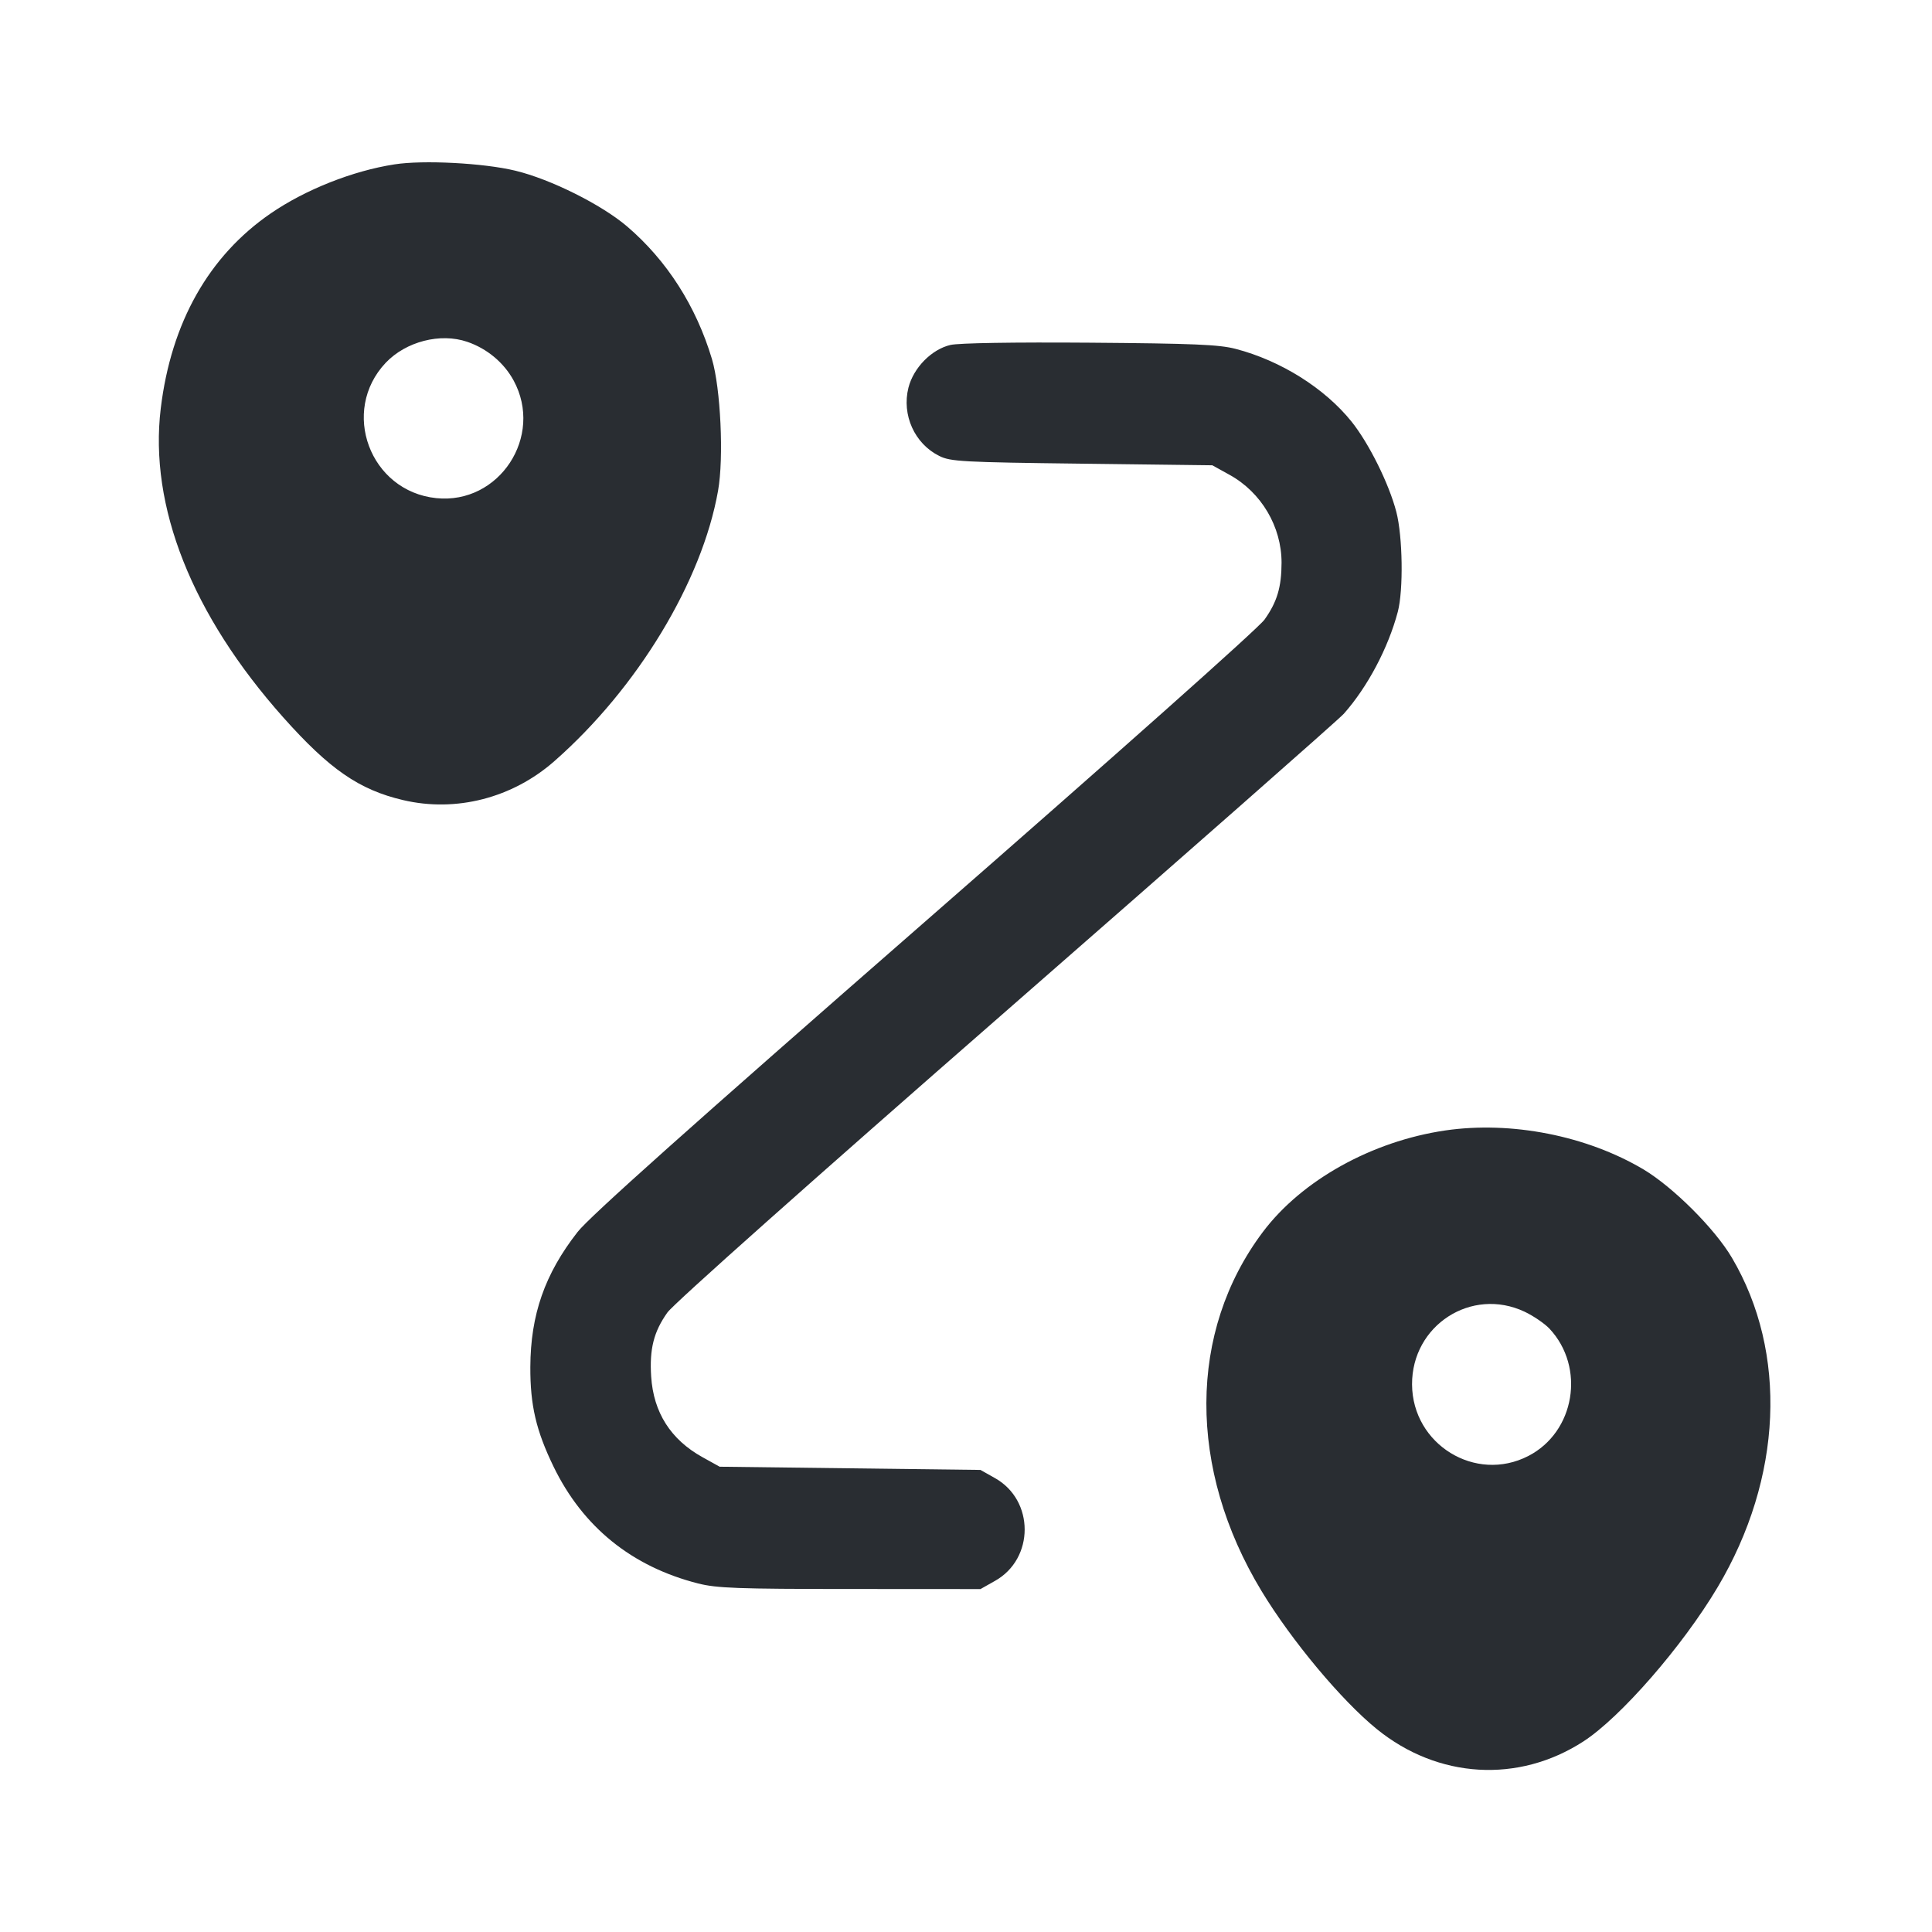 <svg width="24" height="24" viewBox="0 0 24 24" fill="none" xmlns="http://www.w3.org/2000/svg"><path d="M4.900 2.042 C 4.382 2.122,3.795 2.355,3.366 2.649 C 2.594 3.178,2.126 4.007,1.997 5.073 C 1.850 6.289,2.384 7.637,3.519 8.912 C 4.093 9.556,4.461 9.811,5.007 9.939 C 5.665 10.094,6.366 9.914,6.888 9.454 C 7.919 8.548,8.721 7.223,8.920 6.096 C 8.993 5.687,8.952 4.823,8.844 4.460 C 8.647 3.802,8.284 3.235,7.789 2.812 C 7.471 2.541,6.838 2.225,6.400 2.120 C 6.007 2.025,5.256 1.986,4.900 2.042 M5.804 4.246 C 6.050 4.330,6.259 4.504,6.380 4.726 C 6.758 5.421,6.201 6.269,5.419 6.188 C 4.595 6.103,4.224 5.106,4.792 4.506 C 5.043 4.242,5.470 4.132,5.804 4.246 M11.807 4.285 C 11.572 4.340,11.348 4.568,11.285 4.816 C 11.200 5.154,11.361 5.512,11.668 5.664 C 11.807 5.734,11.955 5.742,13.440 5.760 L 15.060 5.780 15.275 5.899 C 15.669 6.117,15.920 6.542,15.920 6.990 C 15.919 7.294,15.865 7.476,15.709 7.696 C 15.634 7.803,13.874 9.368,11.480 11.459 C 8.594 13.980,7.319 15.118,7.175 15.304 C 6.767 15.826,6.591 16.332,6.588 16.980 C 6.586 17.458,6.660 17.772,6.877 18.220 C 7.241 18.969,7.849 19.461,8.671 19.670 C 8.903 19.729,9.162 19.739,10.560 19.739 L 12.180 19.740 12.359 19.639 C 12.852 19.364,12.852 18.636,12.359 18.361 L 12.180 18.260 10.560 18.240 L 8.940 18.220 8.727 18.102 C 8.332 17.883,8.118 17.547,8.089 17.100 C 8.067 16.757,8.121 16.543,8.291 16.304 C 8.366 16.197,10.108 14.647,12.500 12.558 C 14.744 10.597,16.631 8.937,16.693 8.867 C 16.989 8.533,17.245 8.049,17.364 7.600 C 17.435 7.330,17.425 6.665,17.346 6.360 C 17.255 6.009,17.006 5.508,16.789 5.237 C 16.456 4.823,15.911 4.480,15.350 4.334 C 15.144 4.280,14.824 4.267,13.540 4.257 C 12.585 4.250,11.913 4.261,11.807 4.285 M17.953 14.043 C 17.041 14.177,16.170 14.662,15.687 15.305 C 14.758 16.542,14.752 18.246,15.671 19.764 C 16.043 20.379,16.667 21.126,17.104 21.480 C 17.863 22.096,18.862 22.155,19.669 21.633 C 20.131 21.334,20.902 20.449,21.337 19.717 C 22.143 18.362,22.210 16.804,21.515 15.625 C 21.302 15.263,20.785 14.748,20.418 14.528 C 19.712 14.108,18.773 13.923,17.953 14.043 M18.940 16.295 C 19.050 16.347,19.188 16.442,19.248 16.505 C 19.698 16.986,19.565 17.789,18.985 18.087 C 18.328 18.425,17.546 17.943,17.541 17.199 C 17.537 16.463,18.280 15.983,18.940 16.295 " fill="#292D32" stroke="none" fill-rule="evenodd"></path></svg>